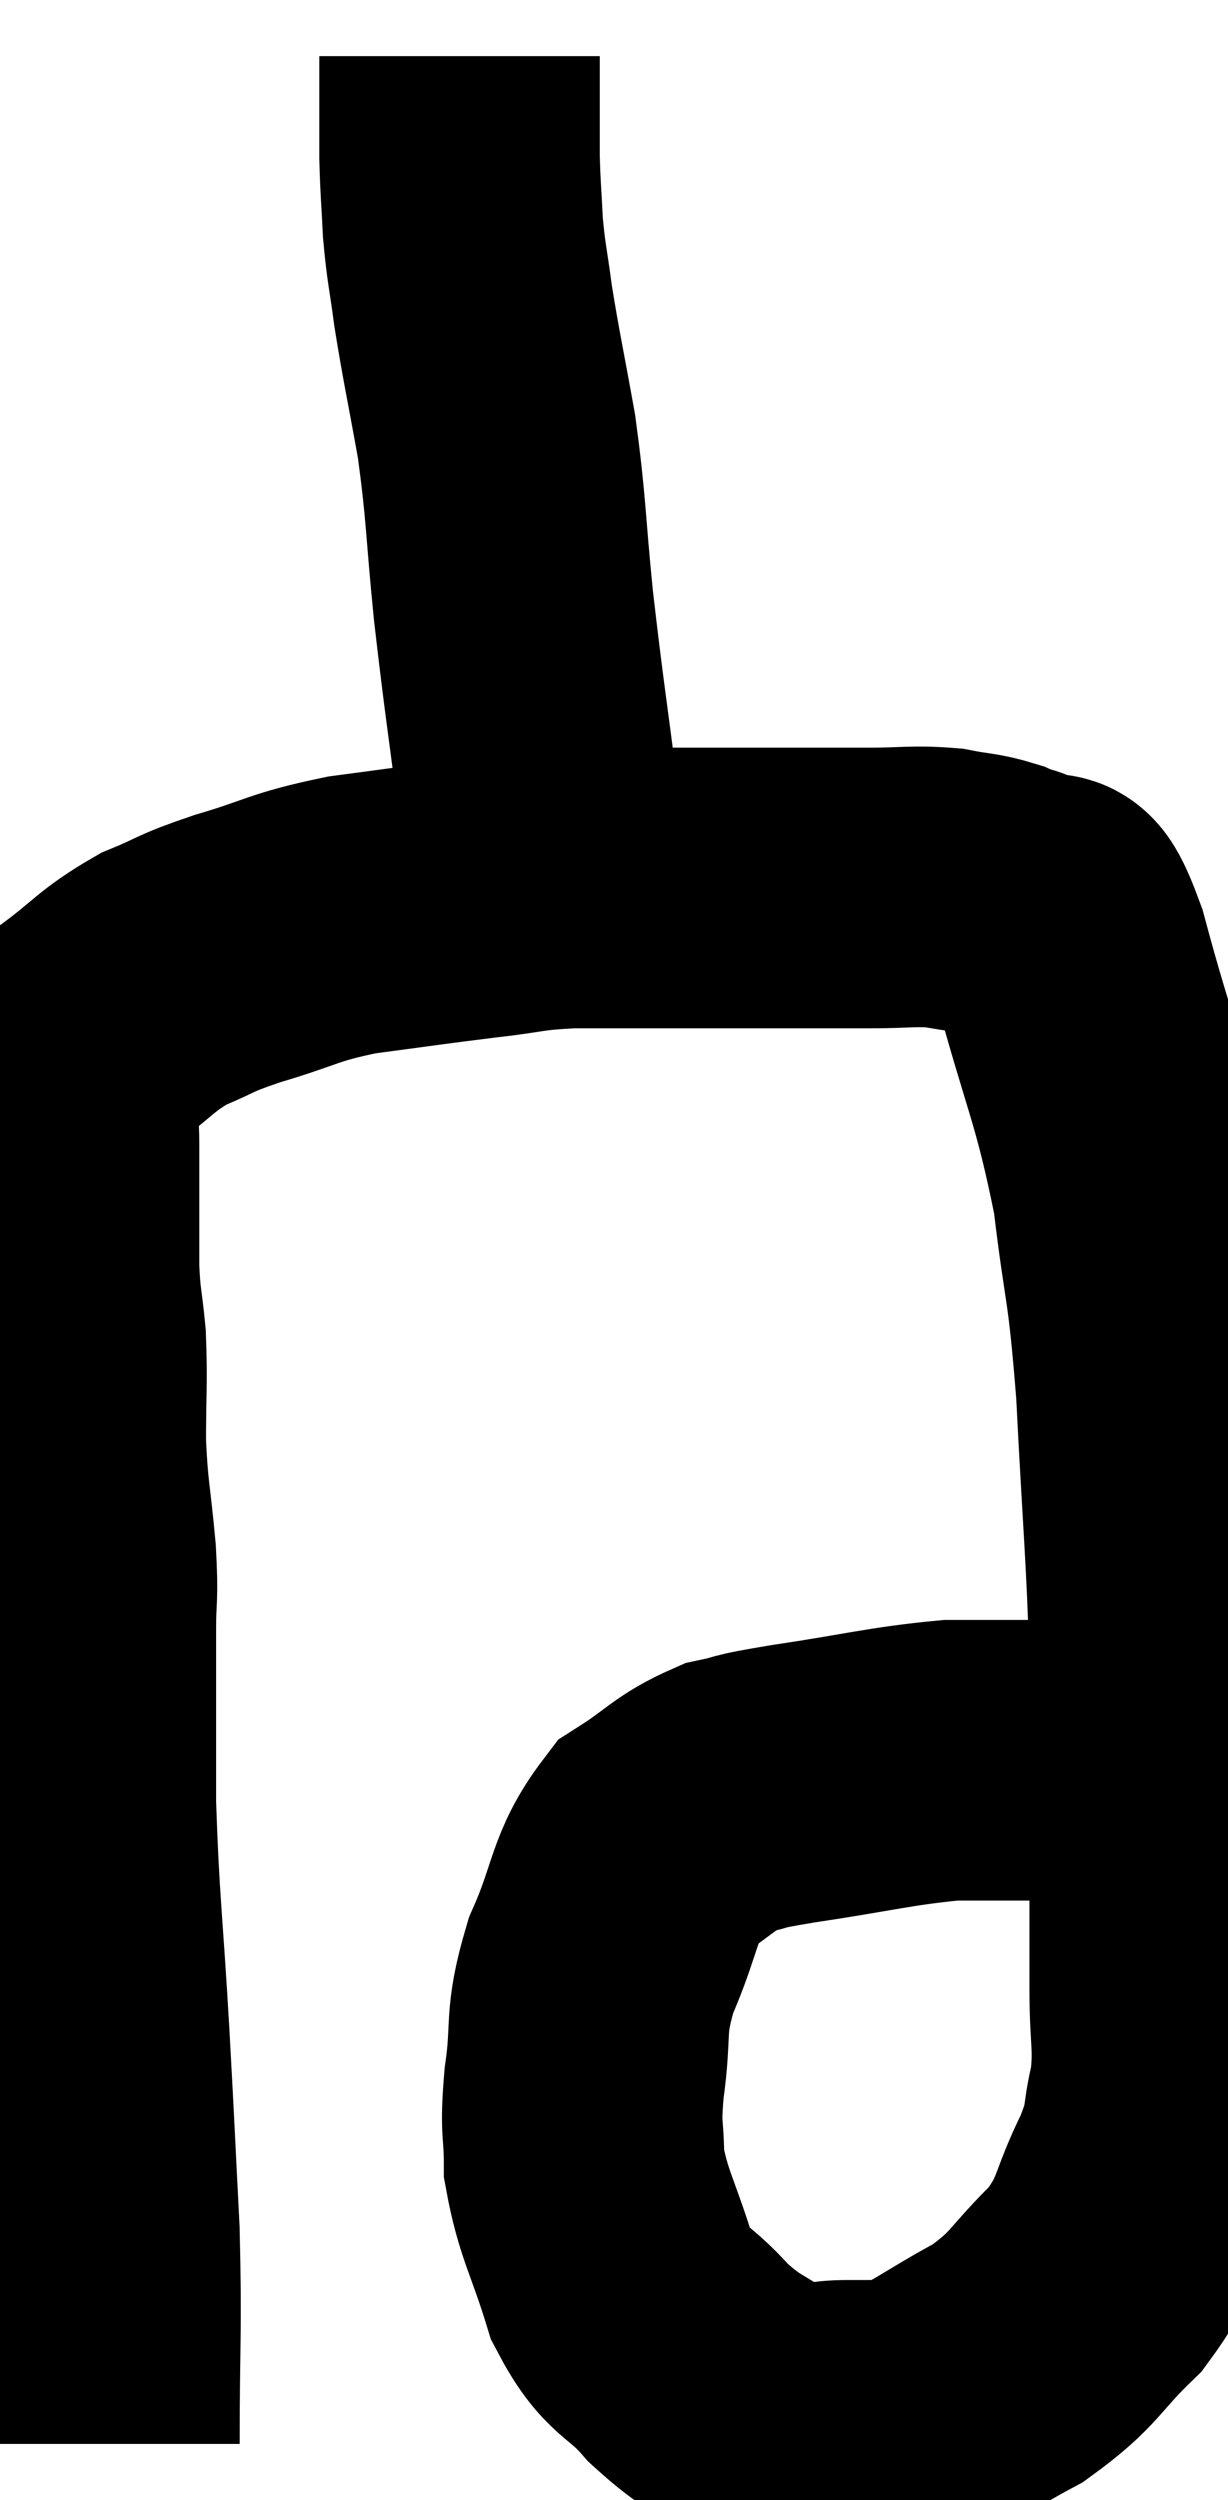 <svg xmlns="http://www.w3.org/2000/svg" viewBox="11.847 1.82 21.893 44.54" width="21.893" height="44.54"><path d="M 13.62 45.36 C 13.62 43.47, 13.665 43.395, 13.62 41.58 C 13.53 39.84, 13.545 40.005, 13.44 38.1 C 13.32 36.03, 13.26 35.775, 13.2 33.96 C 13.2 32.4, 13.2 31.95, 13.2 30.84 C 13.2 30.18, 13.245 30.345, 13.2 29.52 C 13.11 28.53, 13.065 28.5, 13.02 27.54 C 13.02 26.61, 13.05 26.46, 13.02 25.68 C 12.96 25.05, 12.93 25.095, 12.9 24.42 C 12.9 23.7, 12.9 23.535, 12.9 22.98 C 12.9 22.59, 12.9 22.71, 12.9 22.2 C 12.9 21.57, 12.78 21.42, 12.9 20.94 C 13.14 20.61, 12.915 20.7, 13.38 20.28 C 14.07 19.77, 14.085 19.65, 14.76 19.26 C 15.42 18.99, 15.24 19.005, 16.08 18.72 C 17.1 18.42, 17.04 18.345, 18.12 18.12 C 19.26 17.97, 19.425 17.94, 20.4 17.82 C 21.21 17.73, 21.135 17.685, 22.02 17.64 C 22.98 17.64, 22.995 17.64, 23.94 17.64 C 24.87 17.64, 24.945 17.64, 25.8 17.64 C 26.58 17.64, 26.64 17.64, 27.36 17.64 C 28.02 17.64, 28.125 17.595, 28.68 17.64 C 29.13 17.73, 29.19 17.7, 29.58 17.82 C 29.91 17.97, 29.91 17.88, 30.24 18.12 C 30.57 18.45, 30.45 17.55, 30.9 18.78 C 31.47 20.91, 31.65 21.09, 32.04 23.04 C 32.25 24.81, 32.295 24.495, 32.46 26.58 C 32.58 28.98, 32.64 29.415, 32.7 31.38 C 32.7 32.91, 32.7 32.97, 32.7 34.44 C 32.7 35.85, 32.7 36.105, 32.7 37.26 C 32.7 38.16, 32.79 38.25, 32.7 39.06 C 32.52 39.78, 32.67 39.66, 32.34 40.5 C 31.86 41.46, 32.01 41.565, 31.38 42.42 C 30.6 43.17, 30.69 43.29, 29.82 43.92 C 28.86 44.43, 28.62 44.685, 27.9 44.94 C 27.42 44.94, 27.525 44.94, 26.94 44.94 C 26.25 44.94, 26.265 45.195, 25.56 44.94 C 24.84 44.43, 24.78 44.52, 24.12 43.92 C 23.52 43.23, 23.385 43.425, 22.92 42.54 C 22.59 41.46, 22.425 41.28, 22.26 40.38 C 22.26 39.66, 22.185 39.825, 22.26 38.94 C 22.41 37.89, 22.245 37.905, 22.56 36.84 C 23.04 35.76, 22.95 35.43, 23.52 34.68 C 24.18 34.26, 24.225 34.11, 24.84 33.84 C 25.41 33.72, 24.99 33.765, 25.98 33.6 C 27.39 33.39, 27.705 33.285, 28.8 33.18 C 29.58 33.18, 29.88 33.18, 30.36 33.18 C 30.54 33.18, 30.555 33.165, 30.72 33.18 C 30.87 33.21, 30.87 33.18, 31.02 33.24 C 31.17 33.33, 31.2 33.375, 31.32 33.42 C 31.41 33.42, 31.335 33.36, 31.5 33.42 C 31.74 33.54, 31.815 33.585, 31.98 33.66 C 32.07 33.69, 32.07 33.69, 32.16 33.72 C 32.25 33.75, 32.295 33.765, 32.34 33.78 C 32.34 33.78, 32.34 33.78, 32.34 33.78 L 32.34 33.78" fill="none" stroke="black" stroke-width="5"></path><path d="M 21.54 18.12 C 21.51 17.25, 21.615 17.76, 21.48 16.38 C 21.24 14.49, 21.195 14.295, 21 12.6 C 20.85 11.1, 20.88 10.935, 20.7 9.6 C 20.49 8.43, 20.43 8.19, 20.28 7.26 C 20.19 6.57, 20.16 6.54, 20.1 5.88 C 20.07 5.25, 20.055 5.205, 20.04 4.62 C 20.04 4.08, 20.04 3.99, 20.04 3.54 C 20.04 3.18, 20.04 3, 20.04 2.82 C 20.04 2.82, 20.04 2.82, 20.04 2.82 L 20.04 2.82" fill="none" stroke="black" stroke-width="5"></path></svg>